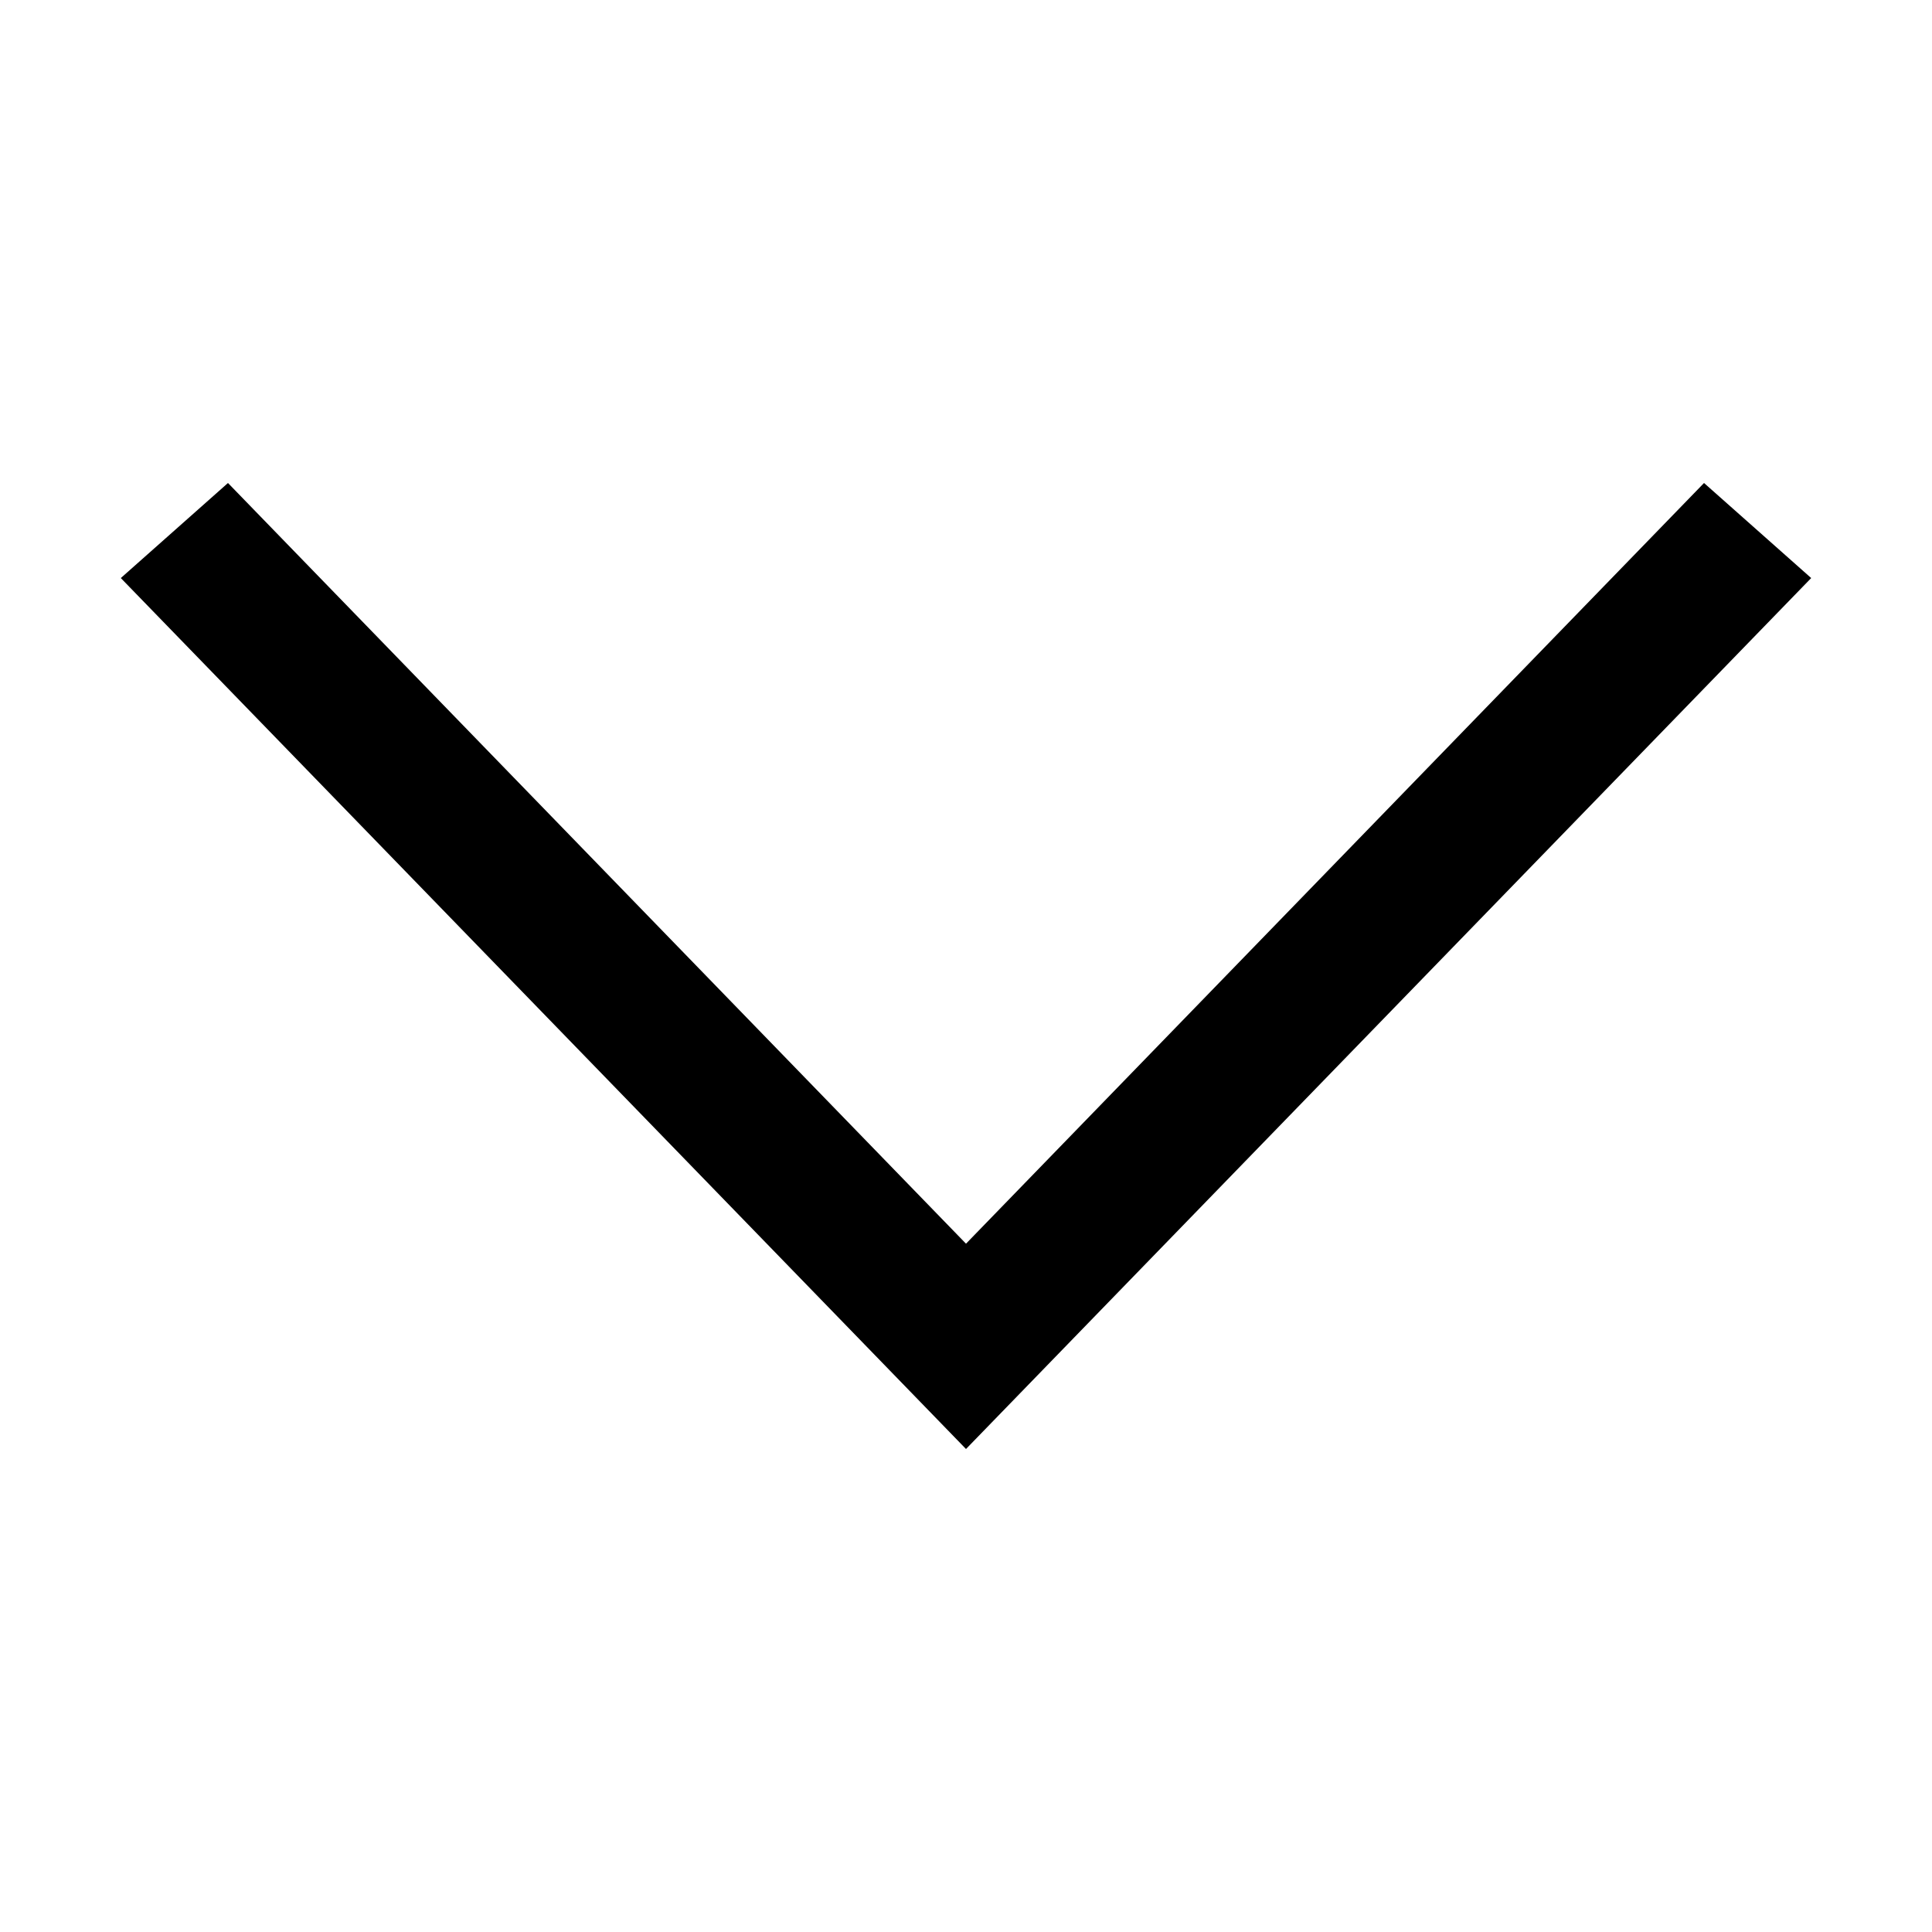 <?xml version="1.0" encoding="UTF-8"?>
<svg xmlns="http://www.w3.org/2000/svg" xmlns:xlink="http://www.w3.org/1999/xlink" width="15px" height="15px" viewBox="0 0 15 15" version="1.1">
<g id="surface1">
<path style=" stroke:none;fill-rule:nonzero;fill:rgb(0%,0%,0%);fill-opacity:1;" d="M 13.23 3.75 L 14.062 4.488 L 7.5 11.25 L 0.938 4.488 L 1.77 3.75 L 7.5 9.656 Z M 13.23 3.75 "/>
</g>
</svg>
